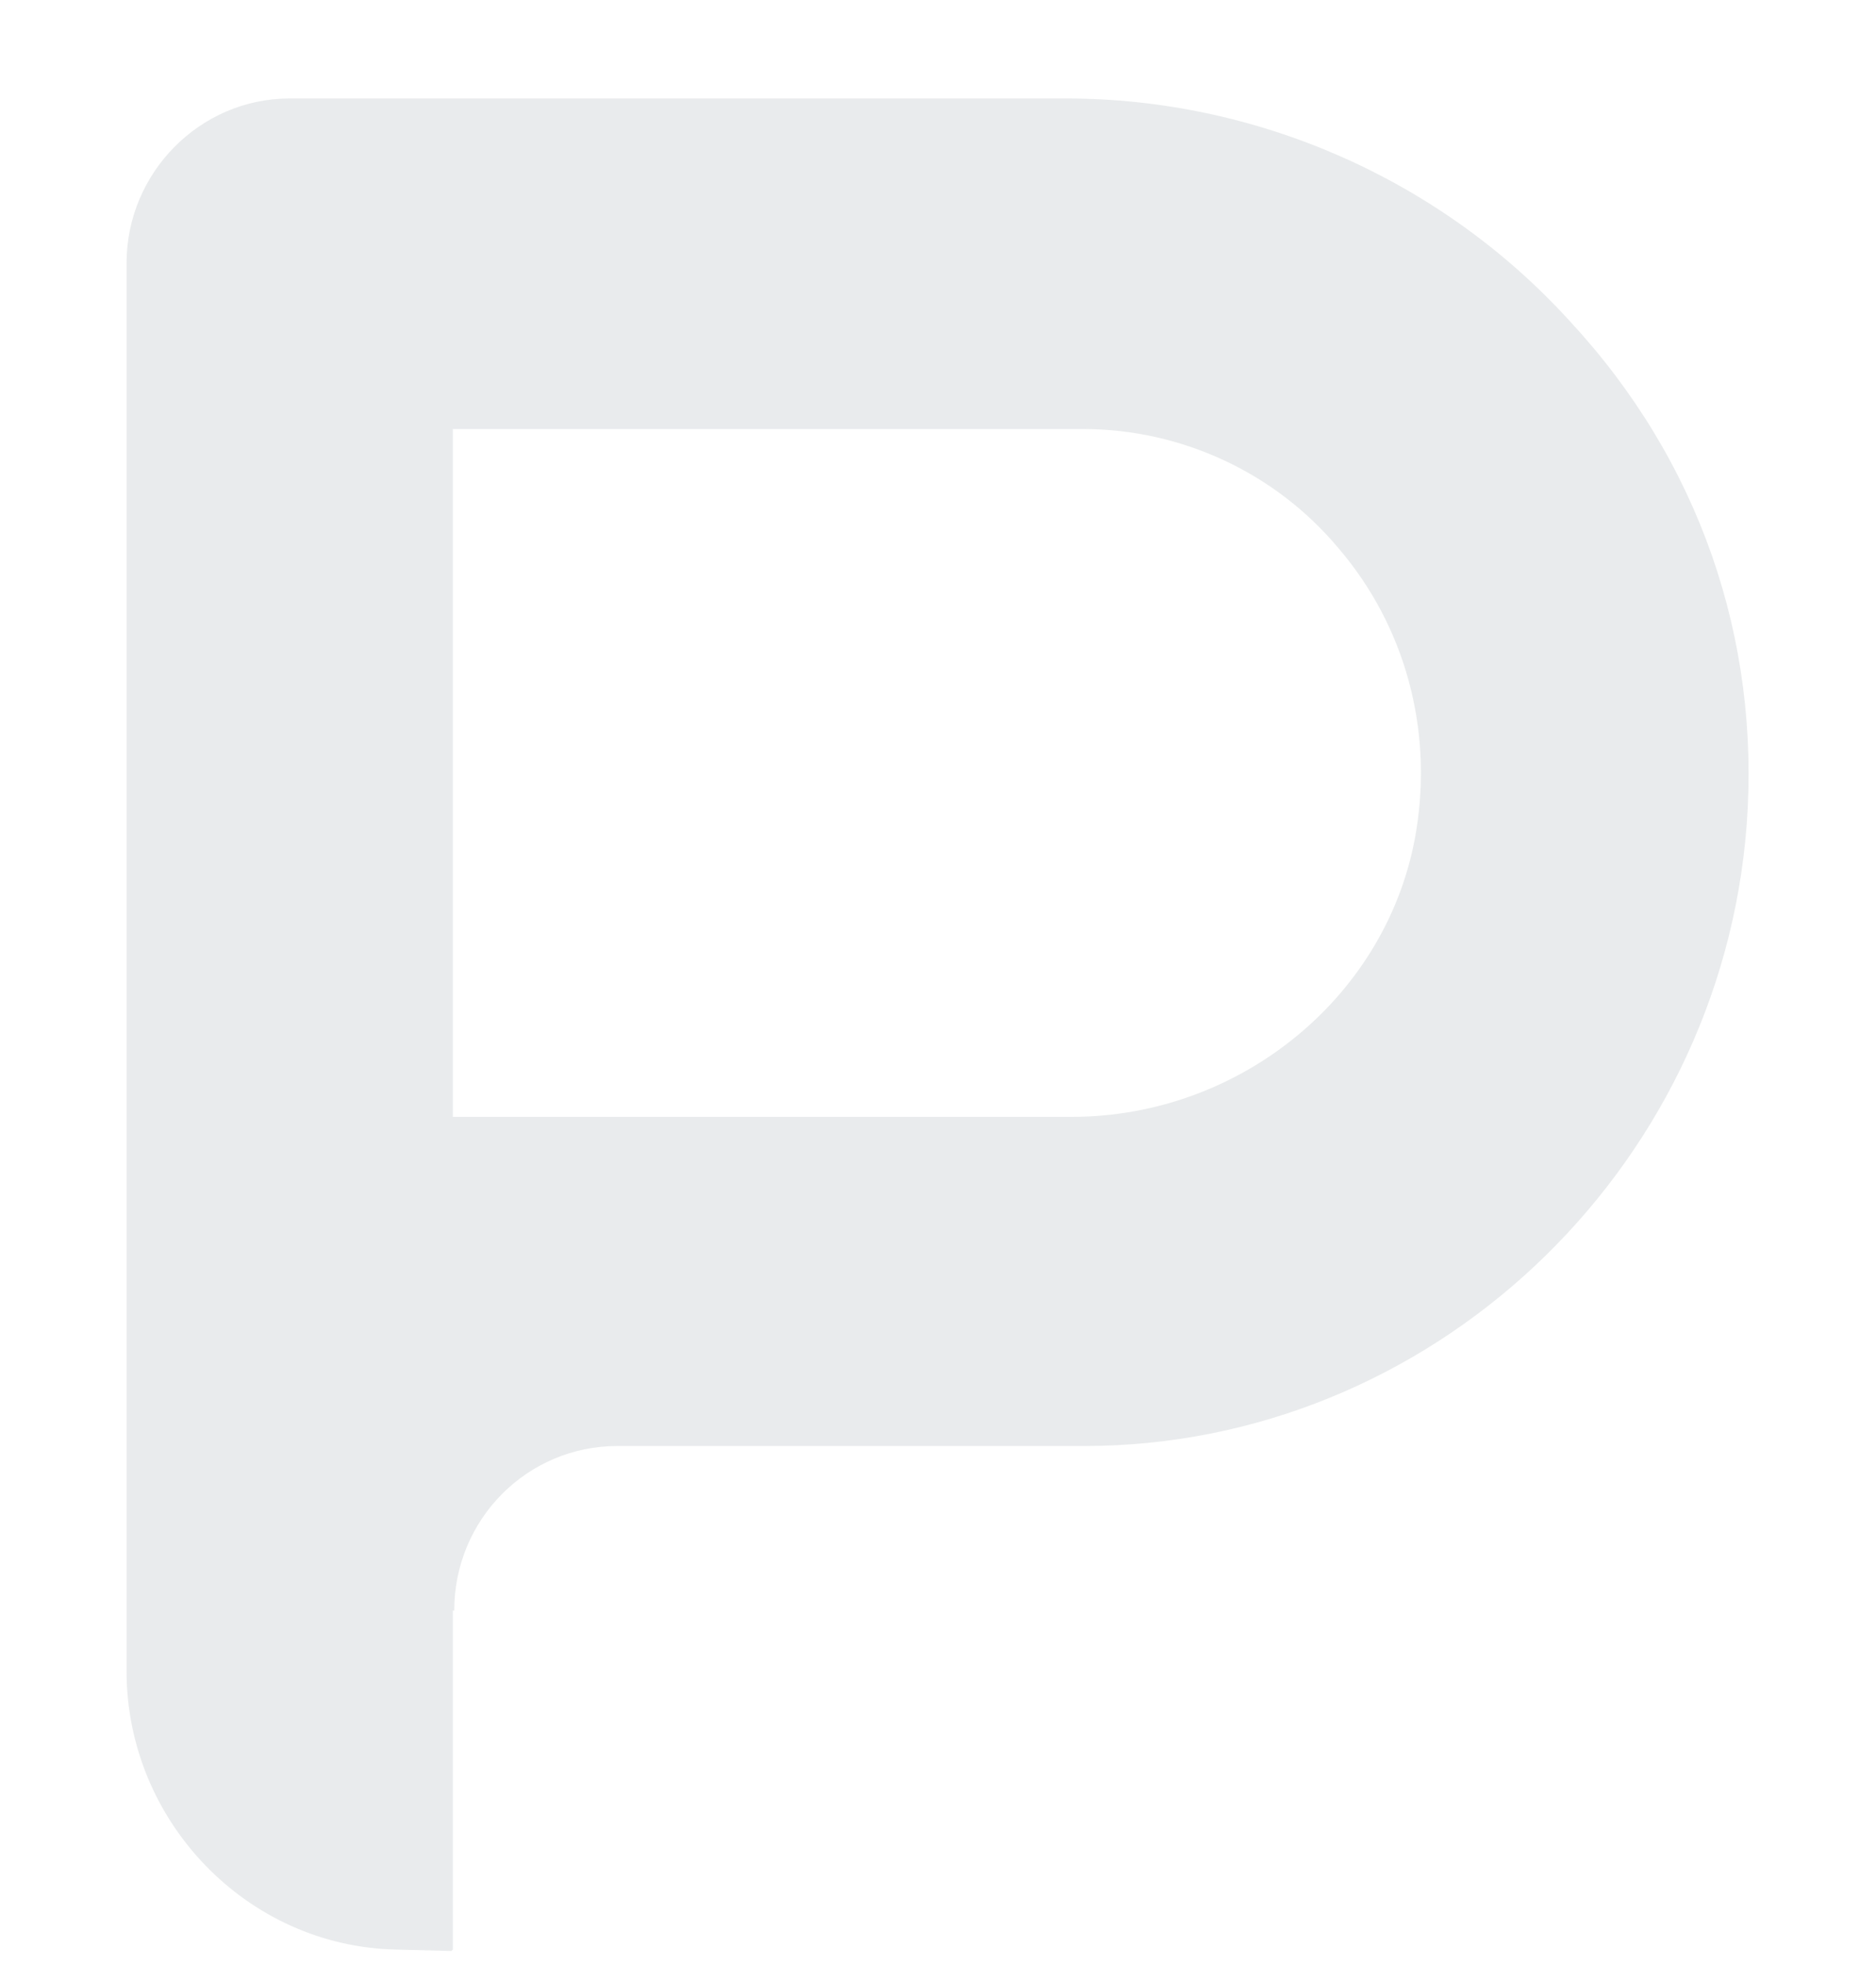 <?xml version="1.0" encoding="utf-8"?>
<!-- Generator: Adobe Illustrator 25.1.0, SVG Export Plug-In . SVG Version: 6.00 Build 0)  -->
<svg version="1.1" id="Calque_1" xmlns="http://www.w3.org/2000/svg" xmlns:xlink="http://www.w3.org/1999/xlink" x="0px" y="0px"
	 viewBox="0 0 133.4 139.7" style="enable-background:new 0 0 133.4 139.7;" xml:space="preserve">
<style type="text/css">
	.st0{clip-path:url(#SVGID_2_);}
	.st1{opacity:0.1;clip-path:url(#SVGID_4_);}
	.st2{clip-path:url(#SVGID_6_);fill:#203743;}
</style>
<g>
	<defs>
		<rect id="SVGID_1_" width="133.4" height="139.7"/>
	</defs>
	<clipPath id="SVGID_2_">
		<use xlink:href="#SVGID_1_"  style="overflow:visible;"/>
	</clipPath>
	<g class="st0">
		<defs>
			<rect id="SVGID_3_" width="133.4" height="139.7"/>
		</defs>
		<clipPath id="SVGID_4_">
			<use xlink:href="#SVGID_3_"  style="overflow:visible;"/>
		</clipPath>
		<g class="st1">
			<g>
				<defs>
					<rect id="SVGID_5_" y="0" width="133.4" height="139.7"/>
				</defs>
				<clipPath id="SVGID_6_">
					<use xlink:href="#SVGID_5_"  style="overflow:visible;"/>
				</clipPath>
				<path class="st2" d="M32.3,30.5H77c7,0,13.7,3.1,18.2,8.5c4.7,5.5,6.7,12.8,5.5,20.1c-1.9,11.6-12.4,20.3-24.5,20.3h-44V30.5z
					 M32.3,114.5c0-6.5,5.2-11.7,11.6-11.7h33.2c24.5,0,45.2-19.4,47.1-44.1c1-13.3-3.4-26-12.6-35.9C102.4,12.7,89.3,7,75.8,7H20.6
					C14.2,7,9,12.3,9,18.7v100.1c0,10.7,8.6,19.6,19.2,19.8l3.9,0.1l0.1-0.1V114.5z"/>
			</g>
		</g>
	</g>
</g>
</svg>
